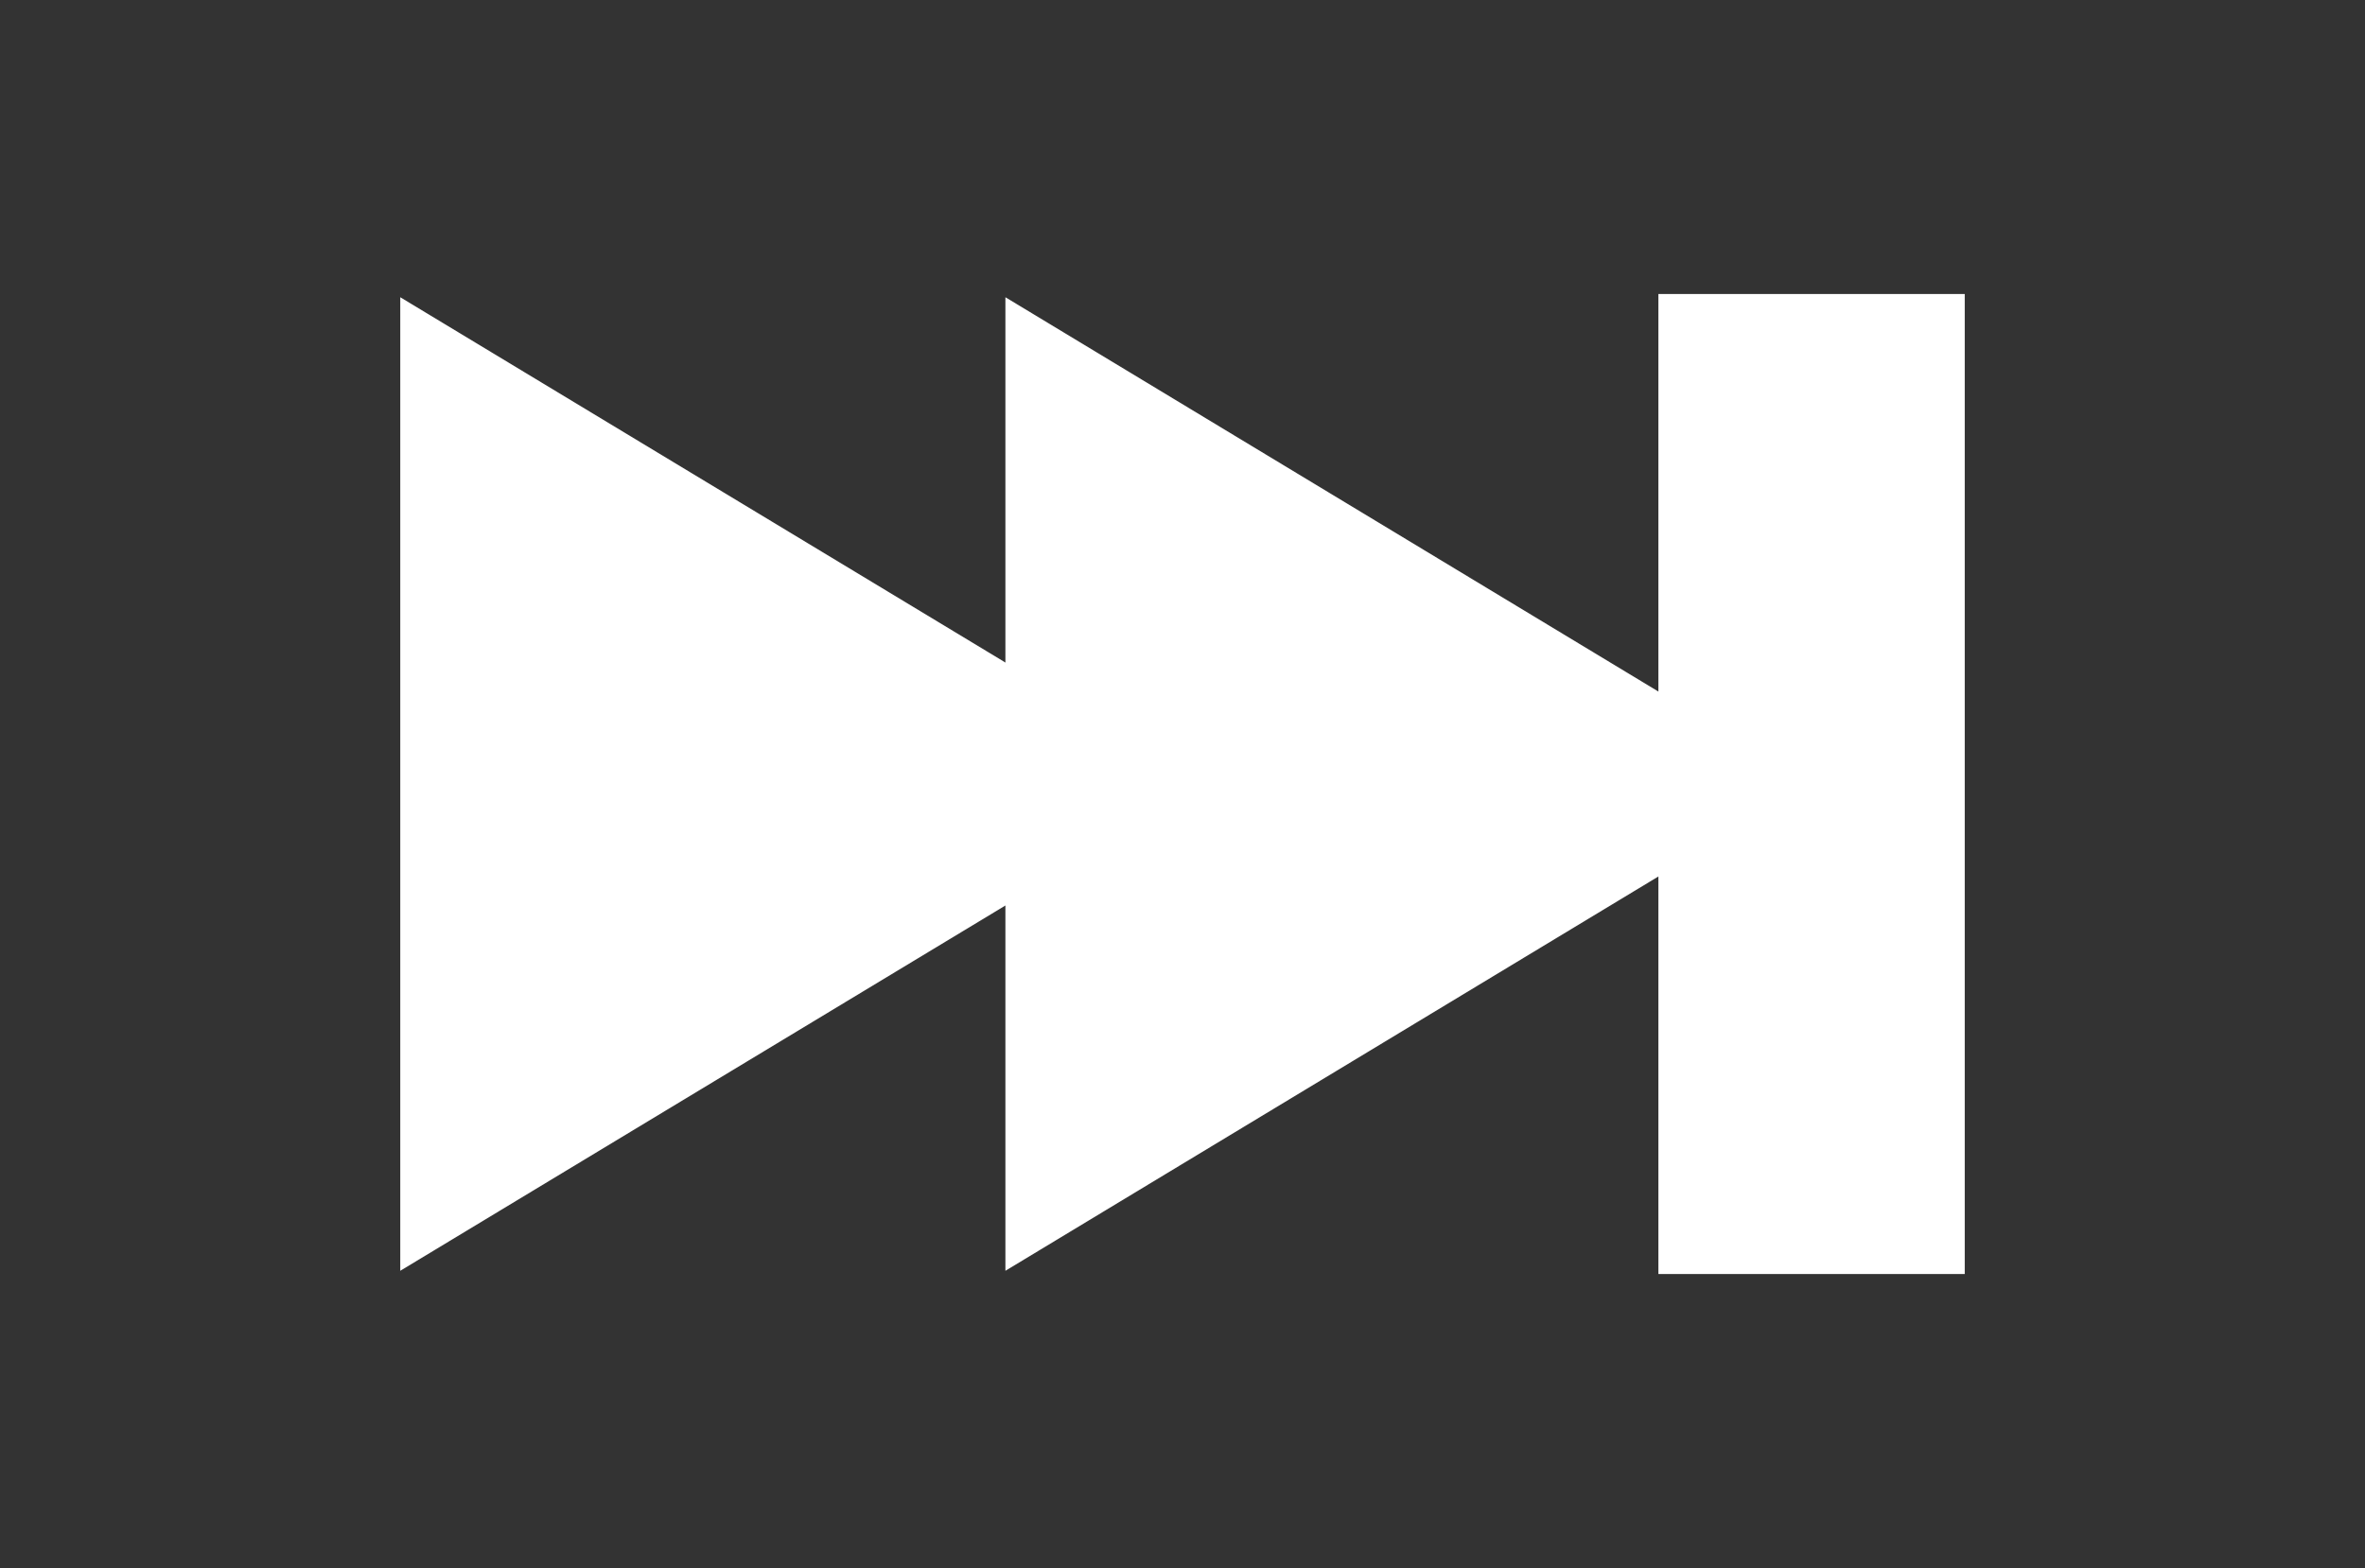 <?xml version="1.0" encoding="utf-8"?>
<!-- Generator: Adobe Illustrator 16.0.3, SVG Export Plug-In . SVG Version: 6.00 Build 0)  -->
<!DOCTYPE svg PUBLIC "-//W3C//DTD SVG 1.1//EN" "http://www.w3.org/Graphics/SVG/1.1/DTD/svg11.dtd">
<svg version="1.1" id="Layer_4" xmlns="http://www.w3.org/2000/svg" xmlns:xlink="http://www.w3.org/1999/xlink" x="0px" y="0px"
	 width="24.125px" height="16px" viewBox="0 0 24.125 16" enable-background="new 0 0 24.125 16" xml:space="preserve">
<rect x="0" y="0" width="24.125" height="16" fill="#333333" stroke="none"/>
<g>
	<polygon fill="#FFFFFF" points="4.083,12.967 12.309,8 4.083,3.033 	"/>
	<polygon fill="#FFFFFF" points="10.256,12.967 18.479,8 10.256,3.033 	"/>
	<rect x="16.917" y="3" fill="#FFFFFF" width="3.125" height="10"/>
</g>
</svg>
